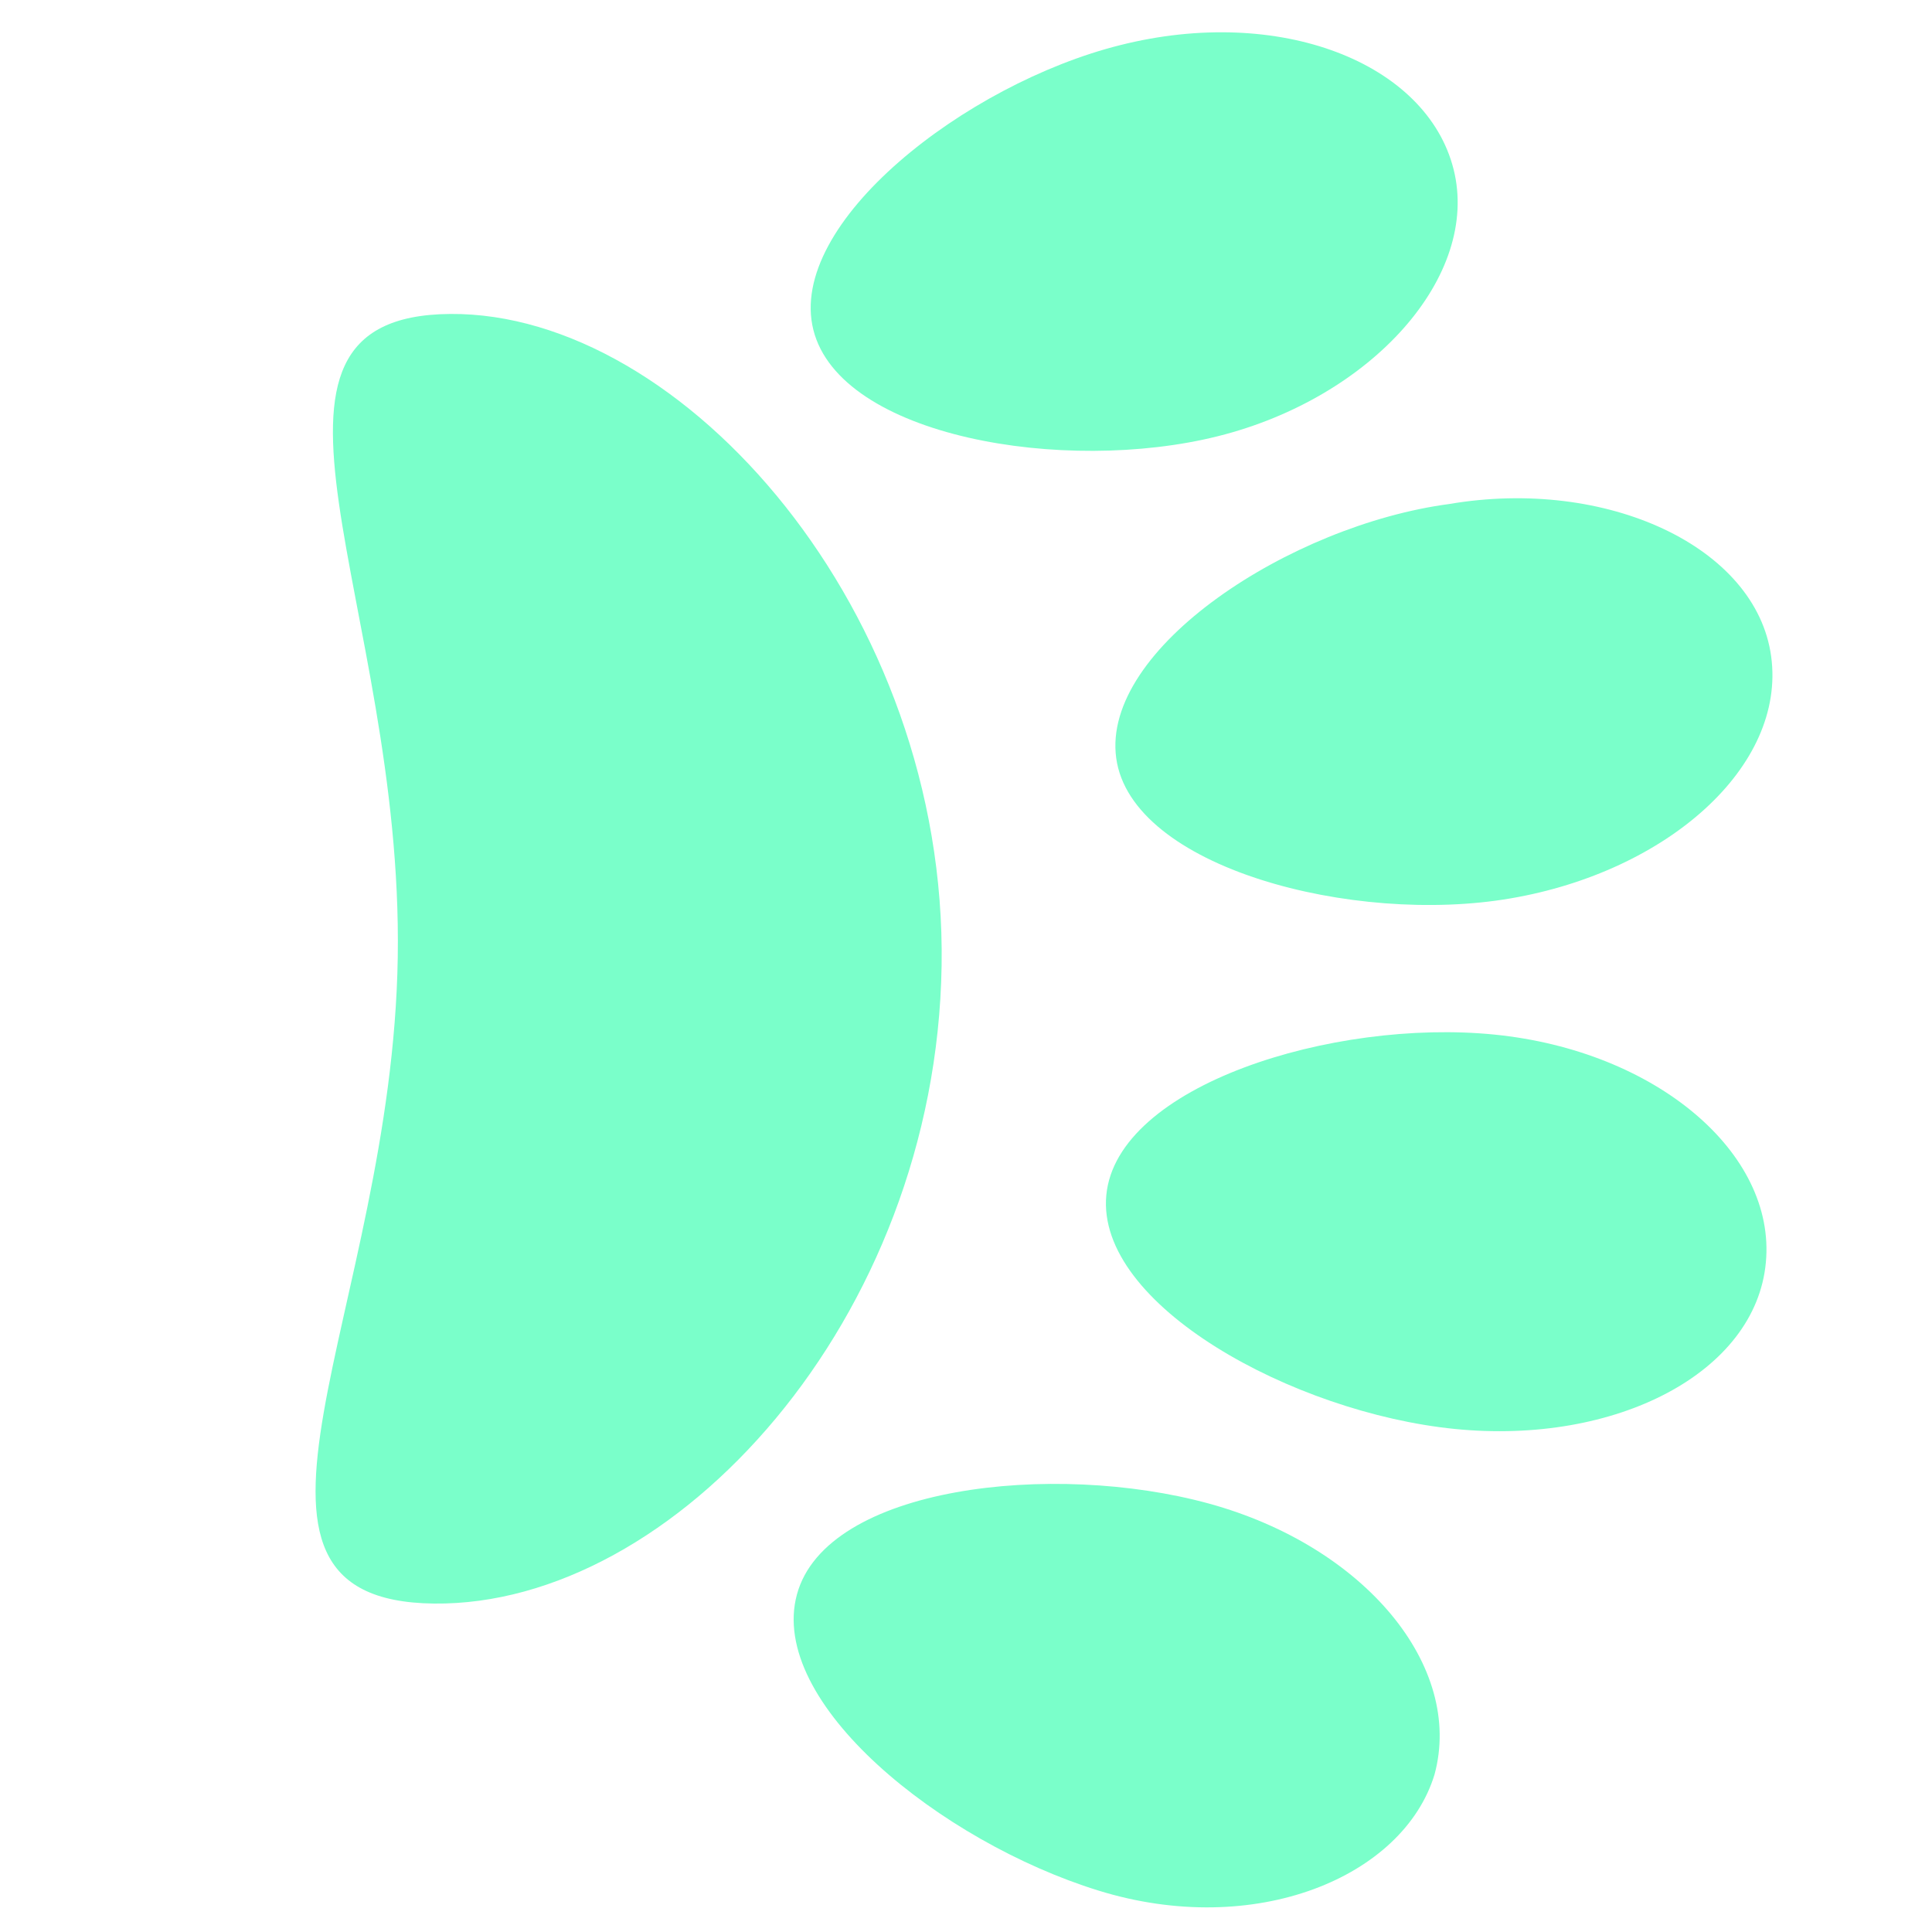 <?xml version="1.0" encoding="utf-8"?>
<!-- Generator: Adobe Illustrator 24.0.0, SVG Export Plug-In . SVG Version: 6.00 Build 0)  -->
<svg version="1.1" id="Layer_1" xmlns="http://www.w3.org/2000/svg" xmlns:xlink="http://www.w3.org/1999/xlink" x="0px" y="0px"
	 viewBox="0 0 800 800" style="enable-background:new 0 0 800 800;" xml:space="preserve">
<style type="text/css">
	.st0{display:none;}
	.st1{display:inline;fill:#42ADE2;}
	.st2{fill:#7AFFCA;}
</style>
<g>
	<g class="st0">
		<path class="st1" d="M226.3,276.3C156.3,295,112.5,362.5,125,410s60-6.3,130-25s137.5,3.7,125-42.5S297.5,257.5,226.3,276.3"/>
		<path class="st1" d="M172.5,253.7c21.3-7.5,23.8-53.8,12.5-85s-37.5-50-58.7-42.5c-21.3,7.5-28.8,38.8-17.5,70
			S151.3,262.5,172.5,253.7"/>
		<path class="st1" d="M258.8,230c22.5-2.5,37.5-46.3,33.8-78.8c-2.5-32.5-23.8-57.5-46.3-56.3c-22.5,2.5-38.8,30-35,63.7
			C213.8,191.2,236.3,232.5,258.8,230"/>
		<path class="st1" d="M358.8,133.8c-22.5,0-41.2,26.2-41.2,60s18.8,75,41.2,75c22.5,0,41.3-42.5,41.3-75
			C400,160,381.3,133.8,358.8,133.8"/>
		<path class="st1" d="M41.3,218.8c-20,11.3-22.5,43.8-5,72.5c16.2,28.7,53.8,56.3,73.8,45s13.8-57.5-2.5-86.3
			S61.3,207.5,41.3,218.8"/>
	</g>
	<g>
		<path class="st2" d="M389.9,399.9c2.3-146.7-107.1-270.6-203.4-269.9s-19.5,119.7-21.8,266.4c-2.3,146.7-84.4,266.5,15,267.6
			C279.1,665.1,387.6,546.6,389.9,399.9"/>
		<path class="st2" d="M458.1,494.9c-4.3,45.4,77.4,90.1,144.3,96.8c66.9,6.7,124.6-23.4,128.8-68.9c4.3-45.4-45.5-87.7-112.4-94.4
			S462.4,449.5,458.1,494.9"/>
		<path class="st2" d="M462.2,313.9c6.2,45.4,98.3,69.3,163.3,58.1c65-11.1,114.1-54.7,107.9-100.2s-68.2-74.2-133.3-63.1
			C534.5,217.4,456,268.5,462.2,313.9"/>
		<path class="st2" d="M336.8,136.6c11.1,44.2,103.8,60,167.6,44S613,114.2,601.9,70.1S530,2,463.8,18.7
			C399.9,34.7,325.7,92.4,336.8,136.6"/>
		<path class="st2" d="M594,734.8c12.2-44.8-28.9-94.5-93.4-112.2s-158.4-7.2-170.6,37.6c-12.2,44.8,59.6,102.4,124.7,122.6
			S581.1,777.2,594,734.8"/>
	</g>
</g>
</svg>
